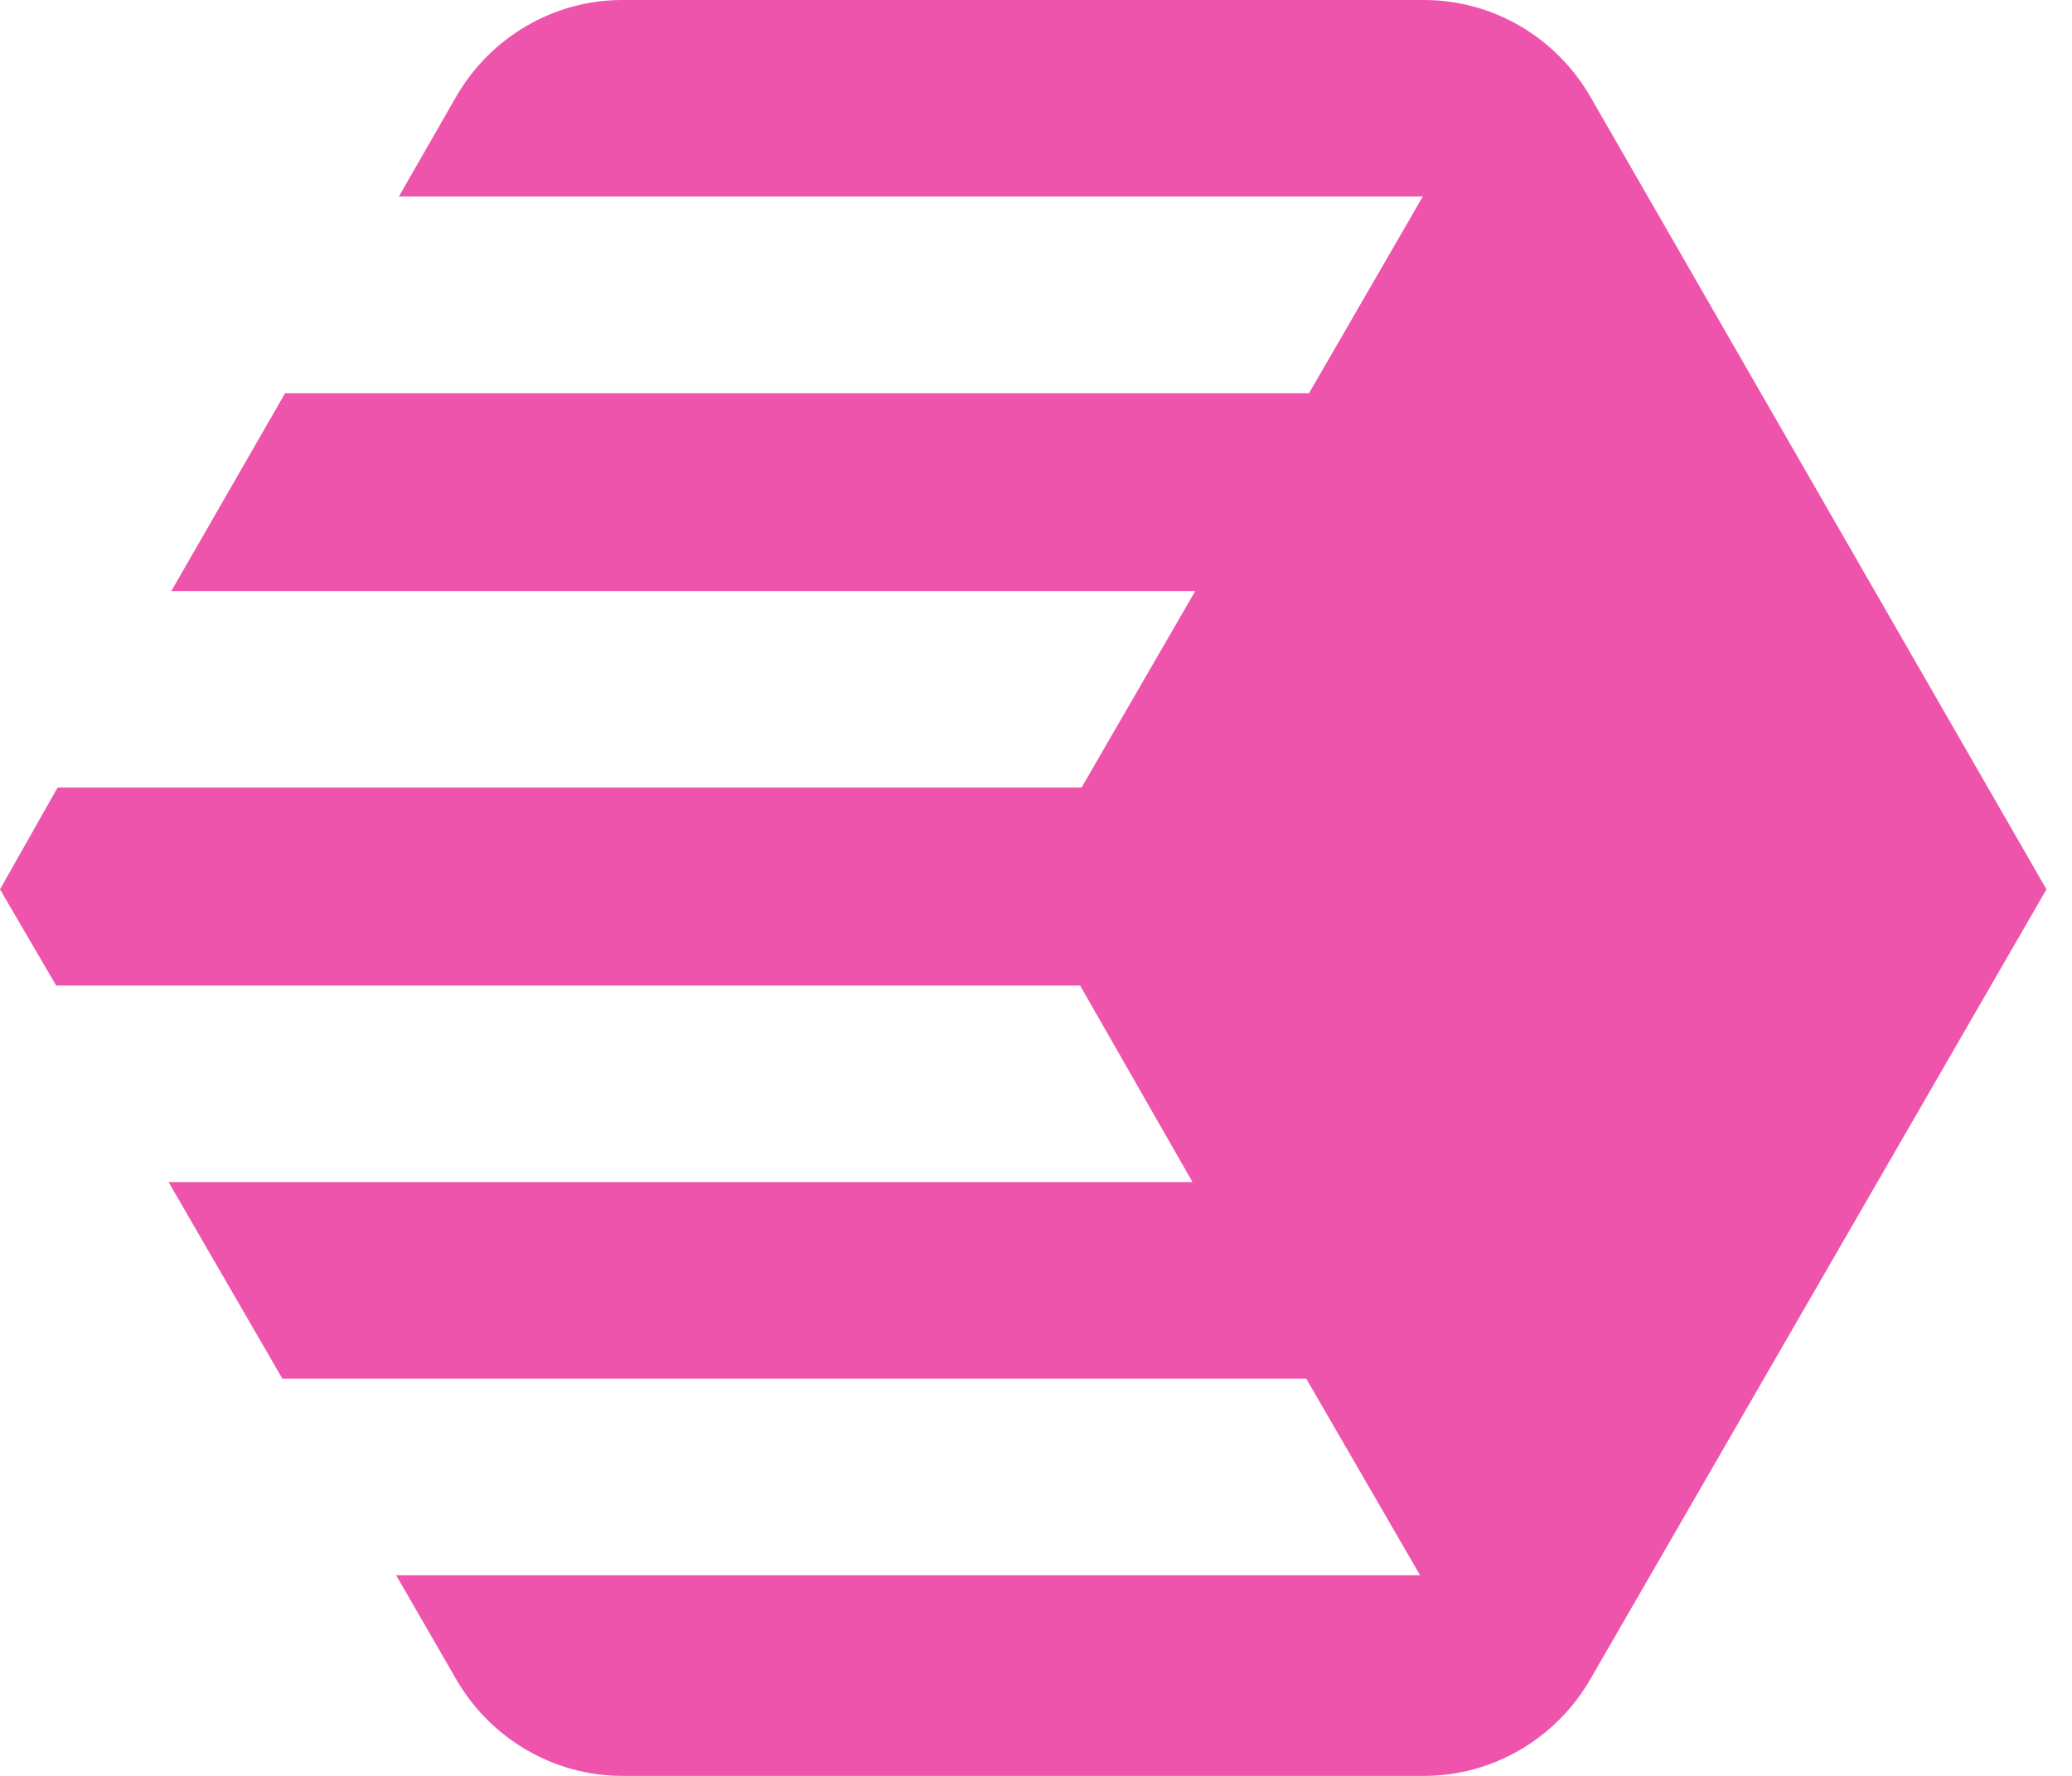 <svg width="28" height="24" viewBox="0 0 28 24" fill="none" xmlns="http://www.w3.org/2000/svg">
<path d="M27.655 12.019L21.487 1.3C21.024 0.502 20.172 0 19.245 0H8.409C7.483 0 6.631 0.502 6.168 1.3L5.39 2.656H19.227L17.69 5.313H3.853L2.315 7.988H16.152L14.615 10.644H0.778L0 12.019L0.759 13.319H14.596L16.115 15.975H2.278L3.816 18.632H17.652L19.19 21.288H5.353L6.168 22.7C6.631 23.498 7.483 24 8.409 24H19.245C20.172 24 21.024 23.498 21.487 22.7L27.655 12.019Z" fill="#EF54AC"/>
</svg>
